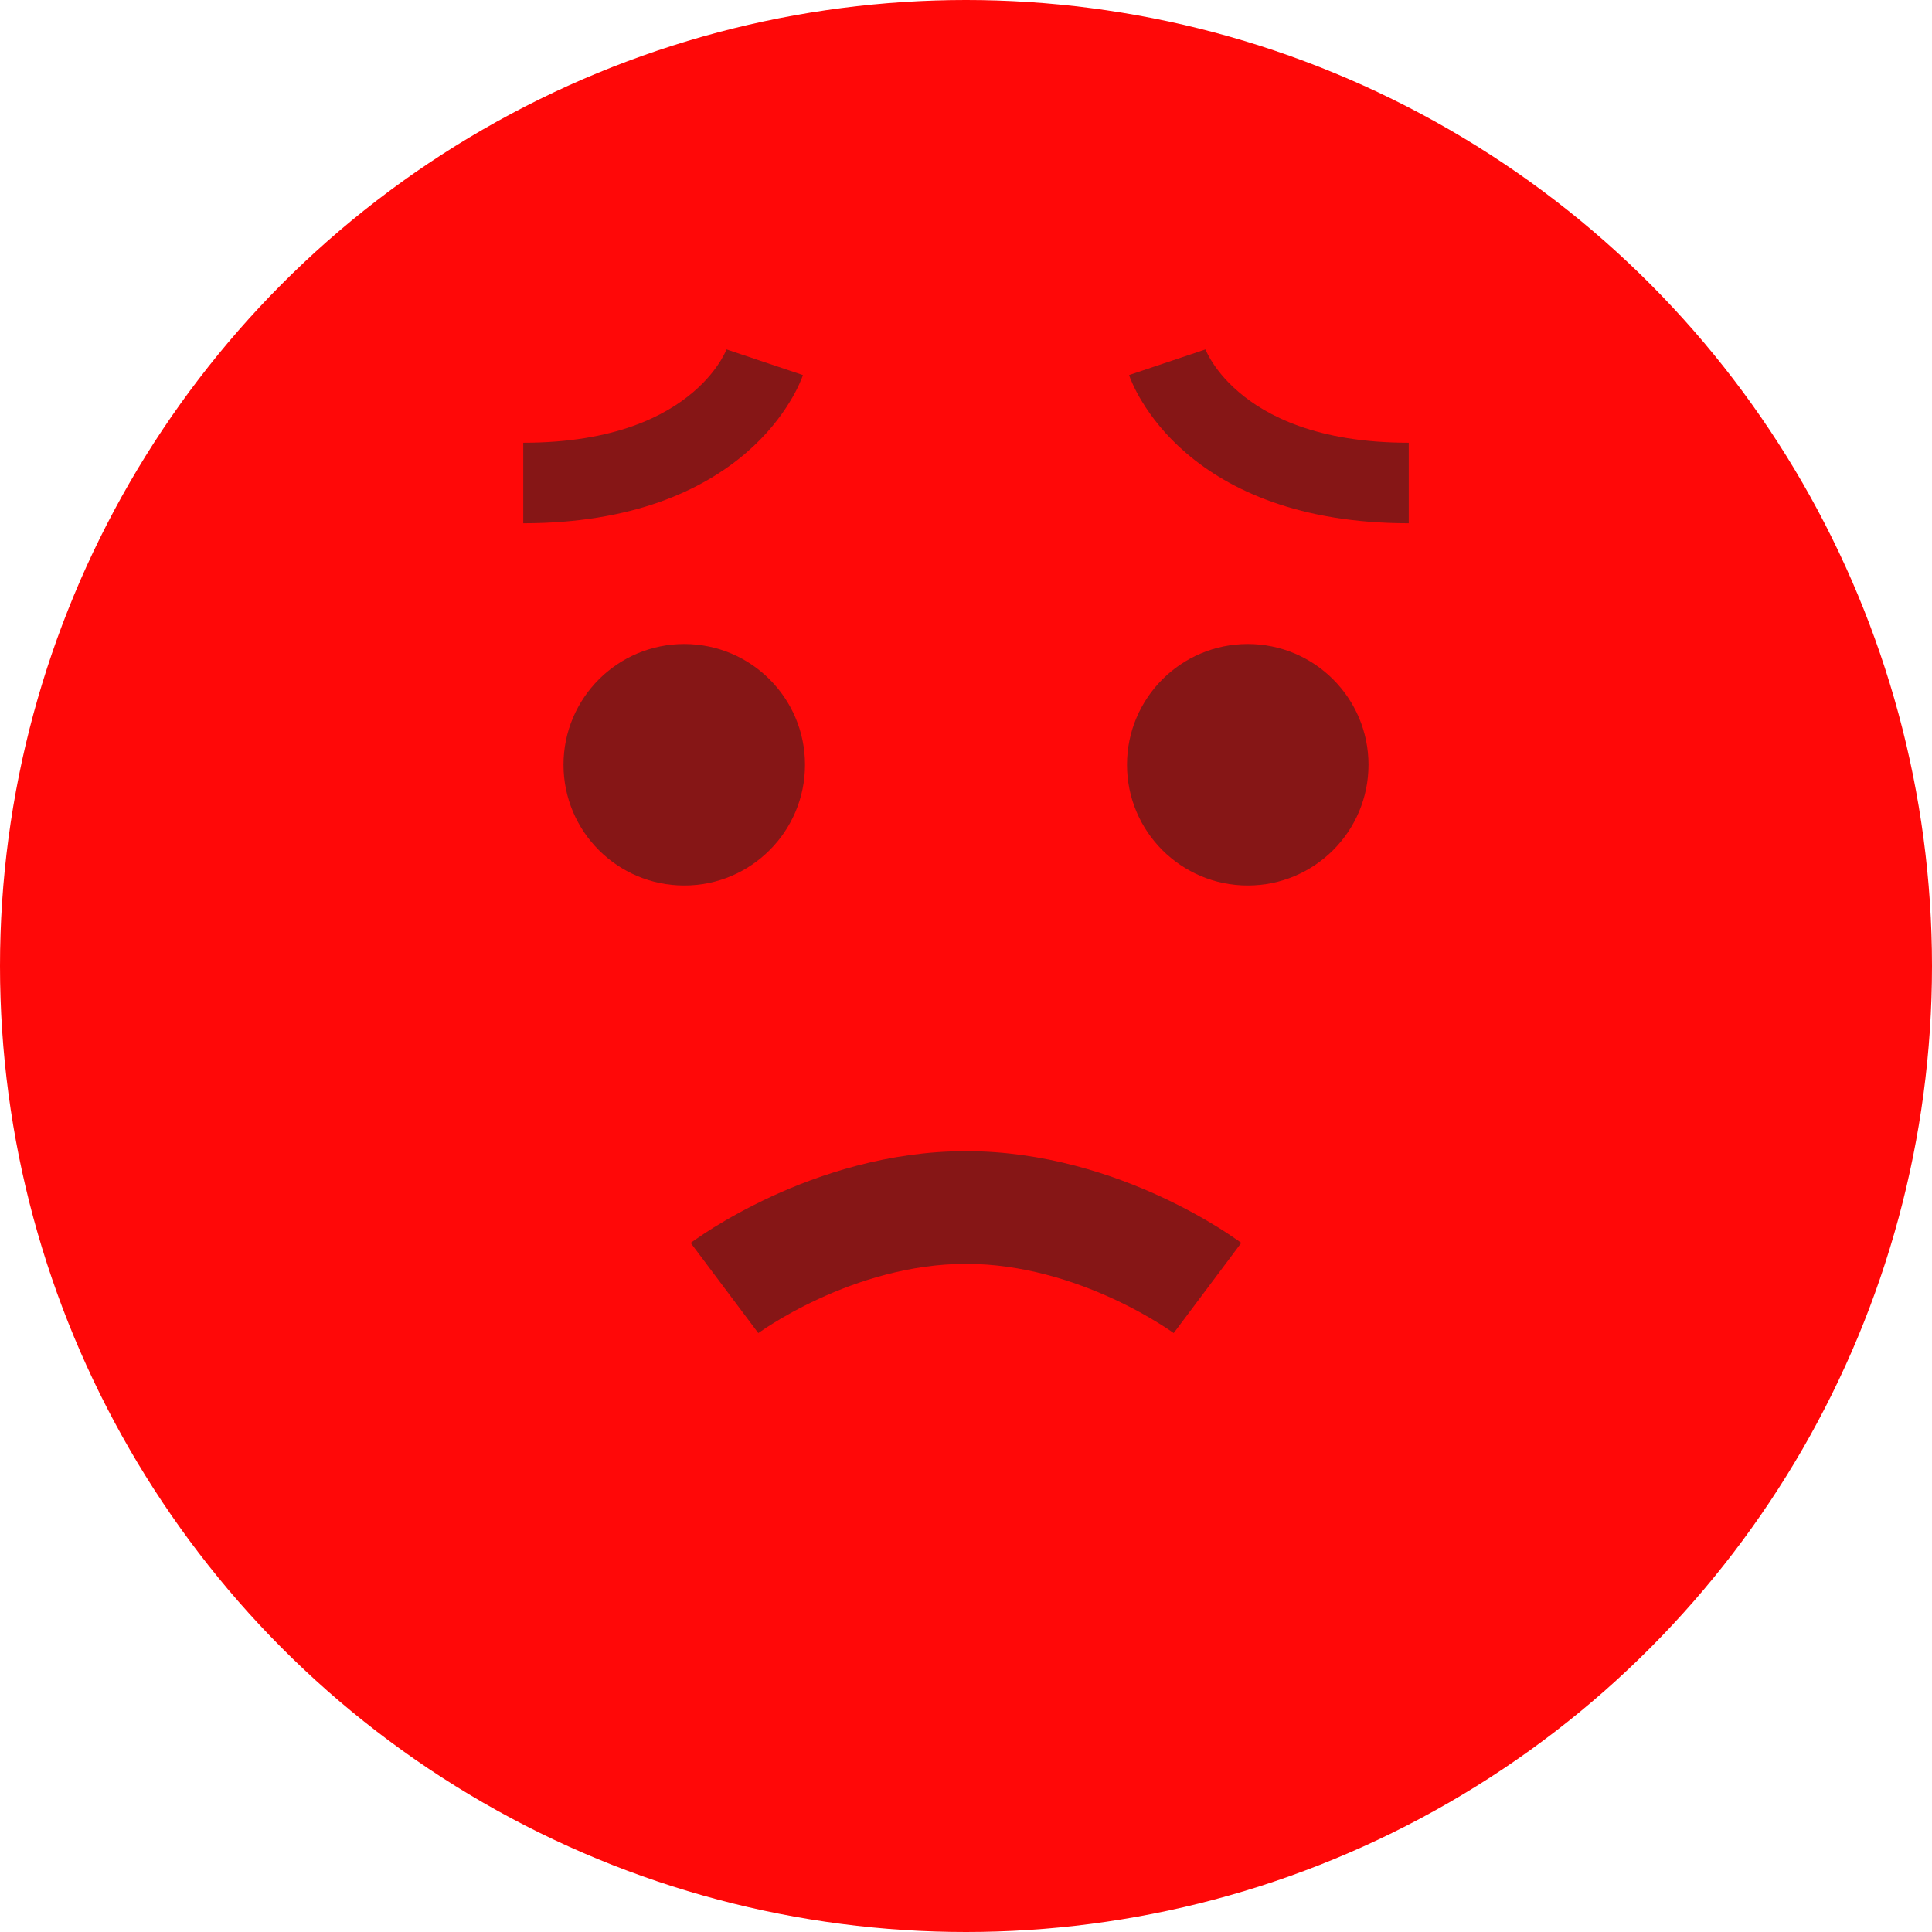 <svg width="24" height="24" viewBox="0 0 24 24" fill="none" xmlns="http://www.w3.org/2000/svg">
<circle cx="12" cy="12" r="12" fill="#FF0808"/>
<path fill-rule="evenodd" clip-rule="evenodd" d="M14.026 4.659C14.026 4.659 14.026 4.658 14.5 4.5C14.974 4.342 14.974 4.342 14.974 4.341L14.973 4.339L14.973 4.337L14.972 4.335C14.973 4.338 14.976 4.347 14.982 4.358C14.993 4.382 15.012 4.423 15.044 4.474C15.106 4.576 15.214 4.722 15.388 4.87C15.727 5.161 16.358 5.5 17.5 5.5V6.5C16.142 6.5 15.273 6.089 14.737 5.63C14.473 5.404 14.3 5.174 14.191 4.995C14.136 4.906 14.097 4.829 14.071 4.771C14.058 4.742 14.048 4.717 14.04 4.698C14.037 4.689 14.034 4.681 14.031 4.674L14.028 4.665L14.027 4.661L14.026 4.659Z" fill="#861616"/>
<path fill-rule="evenodd" clip-rule="evenodd" d="M9.974 4.659C9.974 4.659 9.974 4.658 9.5 4.5C9.026 4.342 9.026 4.342 9.026 4.341L9.027 4.339L9.027 4.337L9.028 4.335C9.027 4.338 9.023 4.347 9.018 4.358C9.007 4.382 8.987 4.423 8.956 4.474C8.894 4.576 8.786 4.722 8.612 4.87C8.273 5.161 7.642 5.5 6.5 5.5V6.5C7.858 6.5 8.727 6.089 9.263 5.63C9.527 5.404 9.7 5.174 9.809 4.995C9.864 4.906 9.903 4.829 9.929 4.771C9.942 4.742 9.952 4.717 9.96 4.698C9.963 4.689 9.966 4.681 9.969 4.674L9.972 4.665L9.973 4.661L9.974 4.659Z" fill="#861616"/>
<path d="M10 9.5C10 10.329 9.328 11 8.5 11C7.672 11 7 10.329 7 9.5C7 8.672 7.672 8 8.5 8C9.328 8 10 8.672 10 9.5Z" fill="#861616"/>
<path d="M17 9.5C17 10.329 16.328 11 15.5 11C14.672 11 14 10.329 14 9.5C14 8.672 14.672 8 15.5 8C16.328 8 17 8.672 17 9.5Z" fill="#861616"/>
<path fill-rule="evenodd" clip-rule="evenodd" d="M9.42 16.56C9.42 16.56 9.42 16.56 9 16C8.58 15.44 8.58 15.44 8.58 15.44L8.582 15.439L8.584 15.437L8.589 15.433L8.606 15.421C8.62 15.411 8.64 15.397 8.664 15.381C8.712 15.348 8.78 15.302 8.865 15.249C9.036 15.143 9.28 15.004 9.582 14.864C10.178 14.589 11.031 14.3 12 14.3C12.969 14.3 13.822 14.589 14.418 14.864C14.72 15.004 14.964 15.143 15.135 15.249C15.22 15.302 15.288 15.348 15.336 15.381C15.361 15.397 15.38 15.411 15.394 15.421L15.411 15.433L15.416 15.437L15.418 15.439L15.419 15.44C15.419 15.44 15.42 15.44 15 16C14.58 16.56 14.58 16.56 14.58 16.56L14.582 16.561L14.576 16.557C14.569 16.552 14.558 16.544 14.543 16.534C14.511 16.512 14.462 16.479 14.396 16.439C14.265 16.357 14.072 16.247 13.832 16.136C13.345 15.911 12.698 15.7 12 15.7C11.302 15.7 10.655 15.911 10.168 16.136C9.928 16.247 9.735 16.357 9.604 16.439C9.538 16.479 9.489 16.512 9.458 16.534C9.442 16.544 9.431 16.552 9.424 16.557L9.419 16.561L9.42 16.56ZM9.419 16.561C9.418 16.561 9.418 16.561 9.419 16.561V16.561Z" fill="#861616"/>
</svg>
